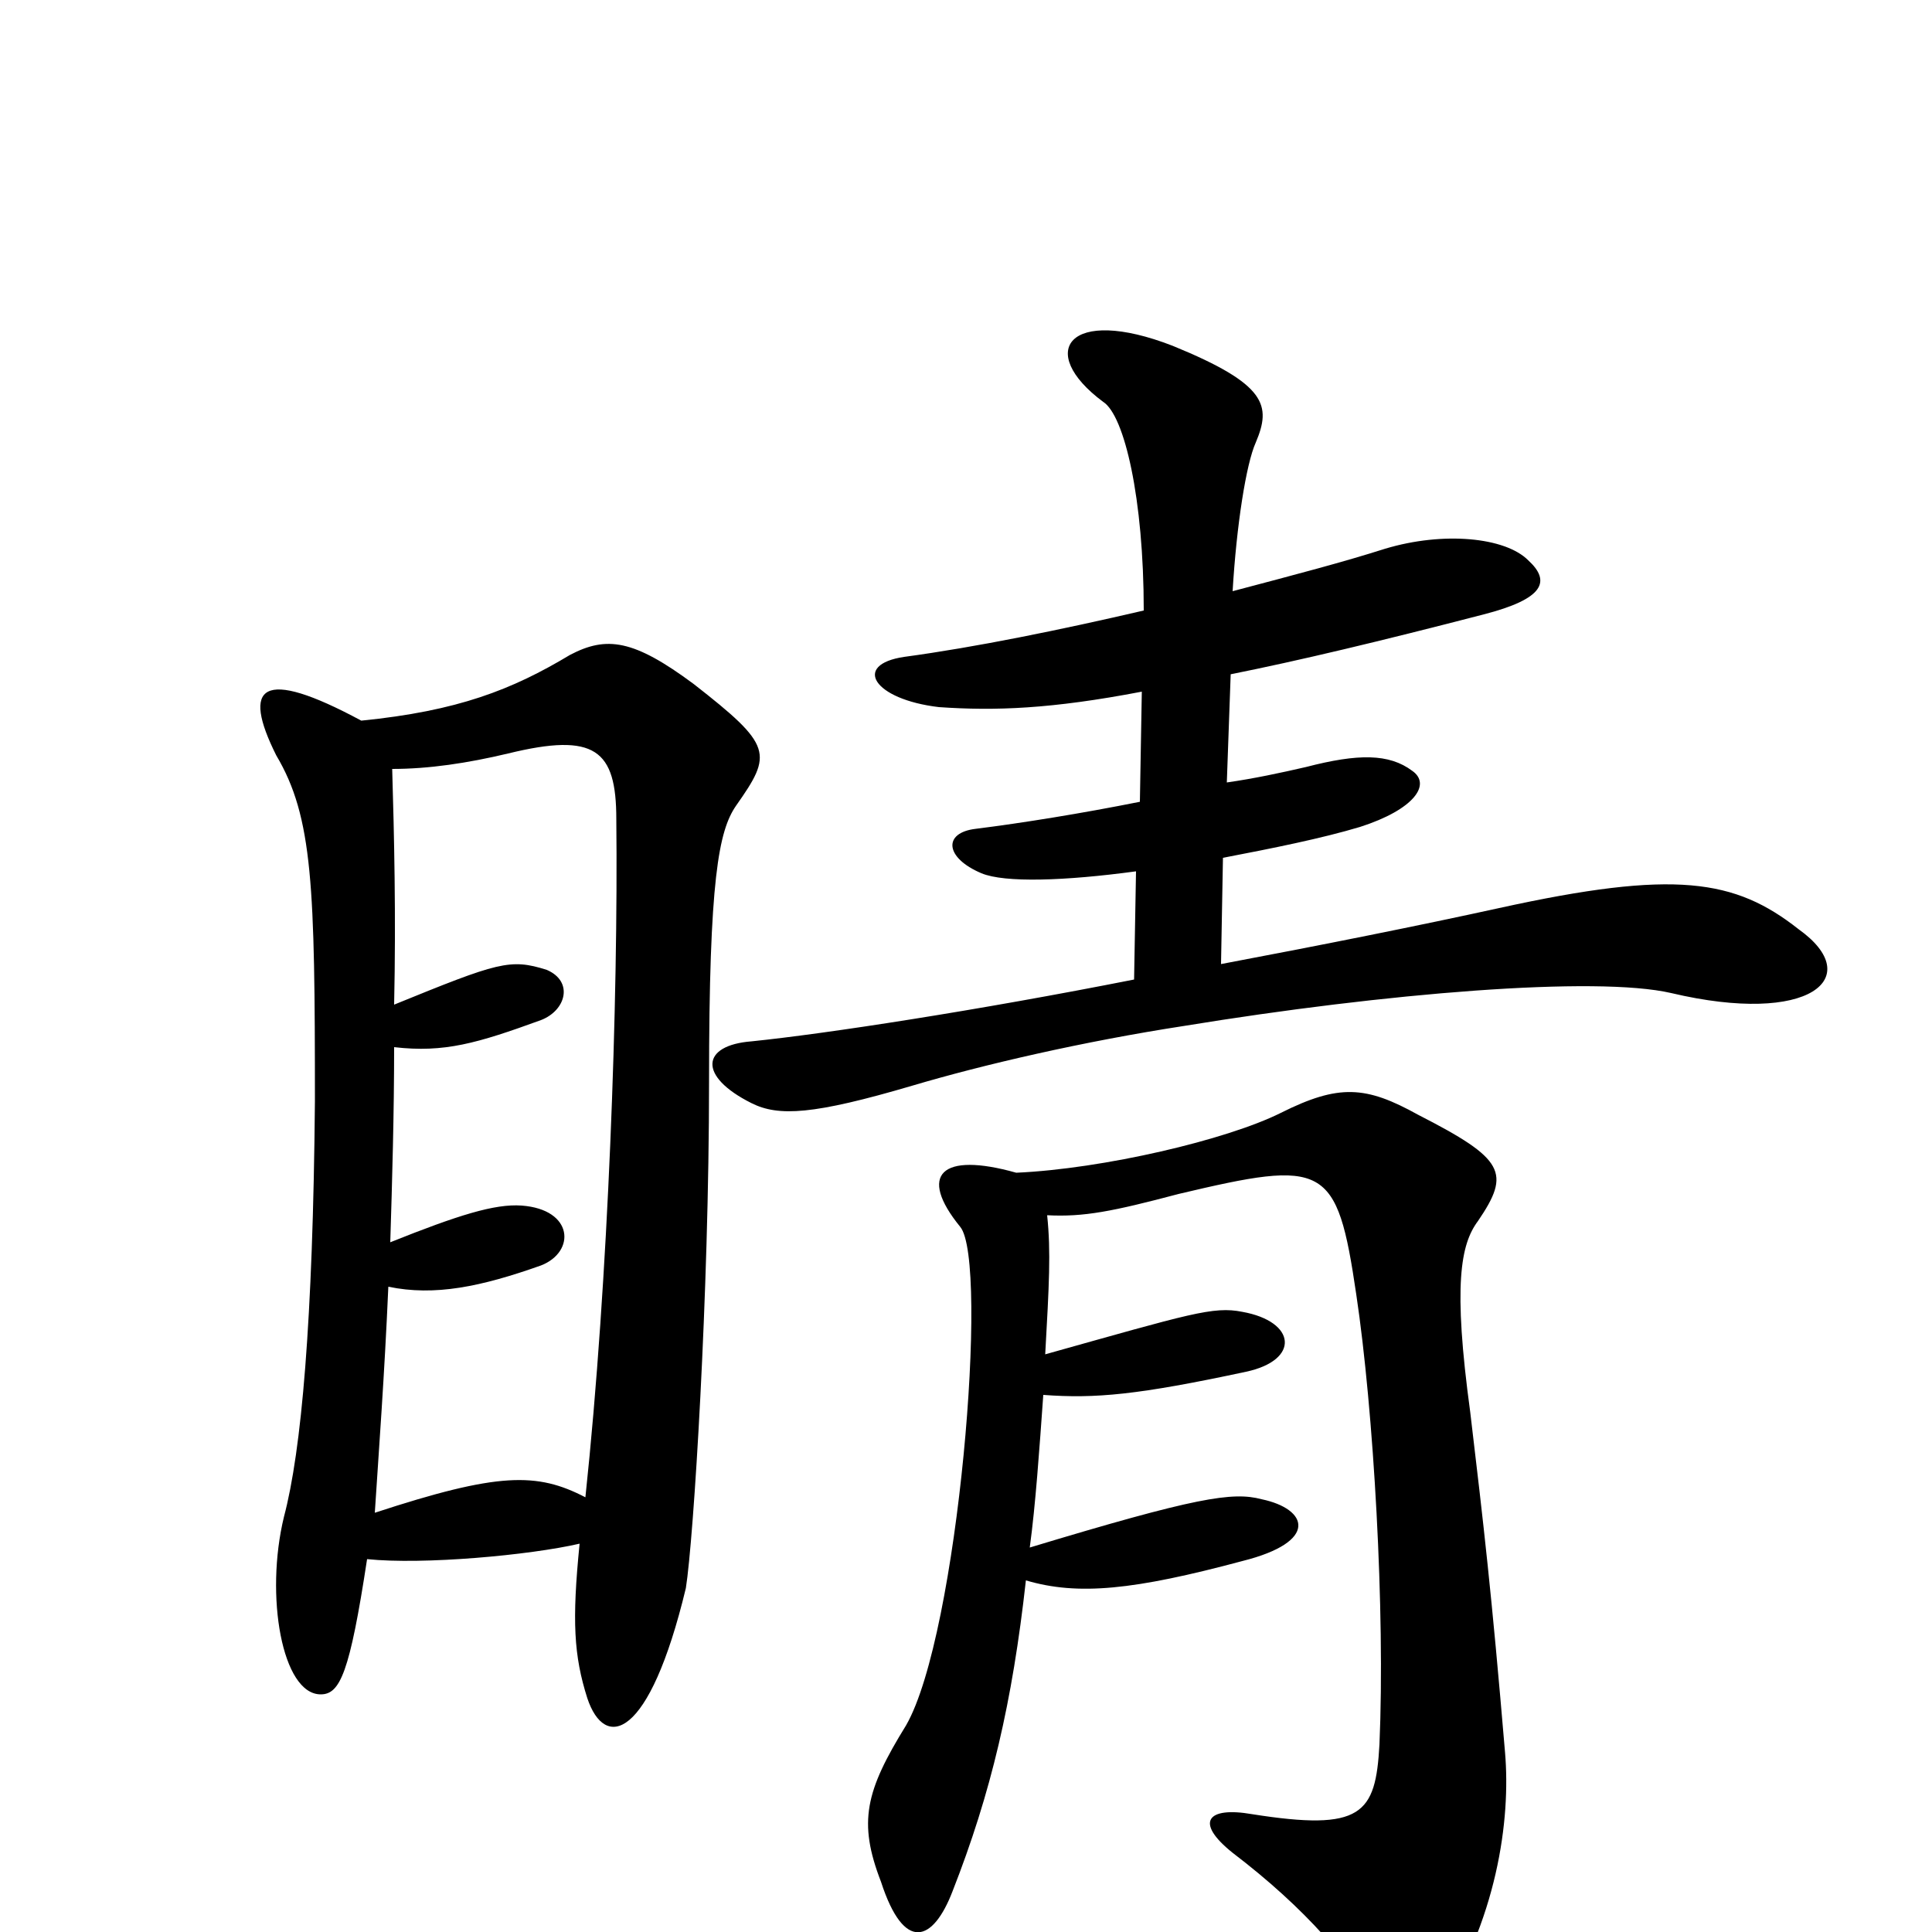 <svg xmlns="http://www.w3.org/2000/svg" viewBox="0 -1000 1000 1000">
	<path fill="#000000" d="M931 -519C898 -545 867 -550 776 -530C735 -521 685 -511 632 -501L633 -556C659 -561 684 -566 704 -572C732 -581 741 -594 731 -601C719 -610 703 -610 676 -603C663 -600 649 -597 635 -595L637 -651C672 -658 714 -668 768 -682C799 -690 803 -699 791 -710C779 -722 747 -725 717 -716C695 -709 672 -703 638 -694C640 -728 645 -760 650 -771C658 -790 656 -801 607 -821C553 -842 536 -818 571 -792C582 -785 592 -742 592 -684C549 -674 505 -665 468 -660C441 -656 452 -638 486 -634C515 -632 544 -633 591 -642L590 -585C560 -579 529 -574 505 -571C488 -569 489 -556 508 -548C520 -543 551 -544 588 -549L587 -493C506 -477 428 -465 389 -461C363 -459 361 -443 389 -429C403 -422 421 -423 472 -438C509 -449 561 -461 613 -469C717 -486 826 -495 865 -486C937 -469 966 -494 931 -519ZM381 -583C400 -610 400 -614 359 -646C328 -669 314 -671 295 -661C265 -643 237 -632 187 -627C135 -655 125 -645 143 -609C162 -577 163 -541 163 -430C162 -316 156 -249 147 -215C137 -174 146 -123 166 -123C176 -123 181 -134 190 -193C219 -190 274 -195 300 -201C296 -161 297 -143 304 -121C313 -94 336 -99 355 -178C359 -203 367 -330 367 -440C367 -545 372 -570 381 -583ZM779 -93C772 -176 768 -210 761 -269C752 -335 756 -356 765 -368C782 -393 779 -400 734 -423C707 -438 693 -439 663 -424C635 -410 571 -395 526 -393C487 -404 475 -392 497 -365C512 -347 496 -154 469 -107C448 -73 444 -57 456 -26C468 11 483 5 493 -21C513 -72 524 -119 531 -182C558 -174 587 -177 643 -192C683 -202 677 -219 653 -224C638 -228 619 -225 533 -199C536 -221 538 -250 540 -278C567 -276 589 -278 645 -290C673 -296 671 -316 643 -321C628 -324 616 -320 541 -299C543 -335 544 -352 542 -371C561 -370 576 -373 610 -382C686 -400 692 -398 702 -330C711 -270 717 -166 714 -97C712 -61 705 -52 648 -61C625 -65 618 -57 638 -41C676 -12 700 16 714 42C718 52 736 54 743 43C775 -6 782 -58 779 -93ZM319 -576C320 -483 315 -338 303 -225C278 -238 258 -238 194 -217C196 -248 199 -288 201 -334C225 -329 249 -334 280 -345C298 -352 297 -374 270 -376C256 -377 237 -371 202 -357C203 -389 204 -424 204 -458C230 -455 247 -460 280 -472C293 -477 297 -492 283 -498C264 -504 258 -502 204 -480C205 -526 204 -568 203 -602C222 -602 242 -605 263 -610C308 -621 319 -612 319 -576Z"/>
</svg>